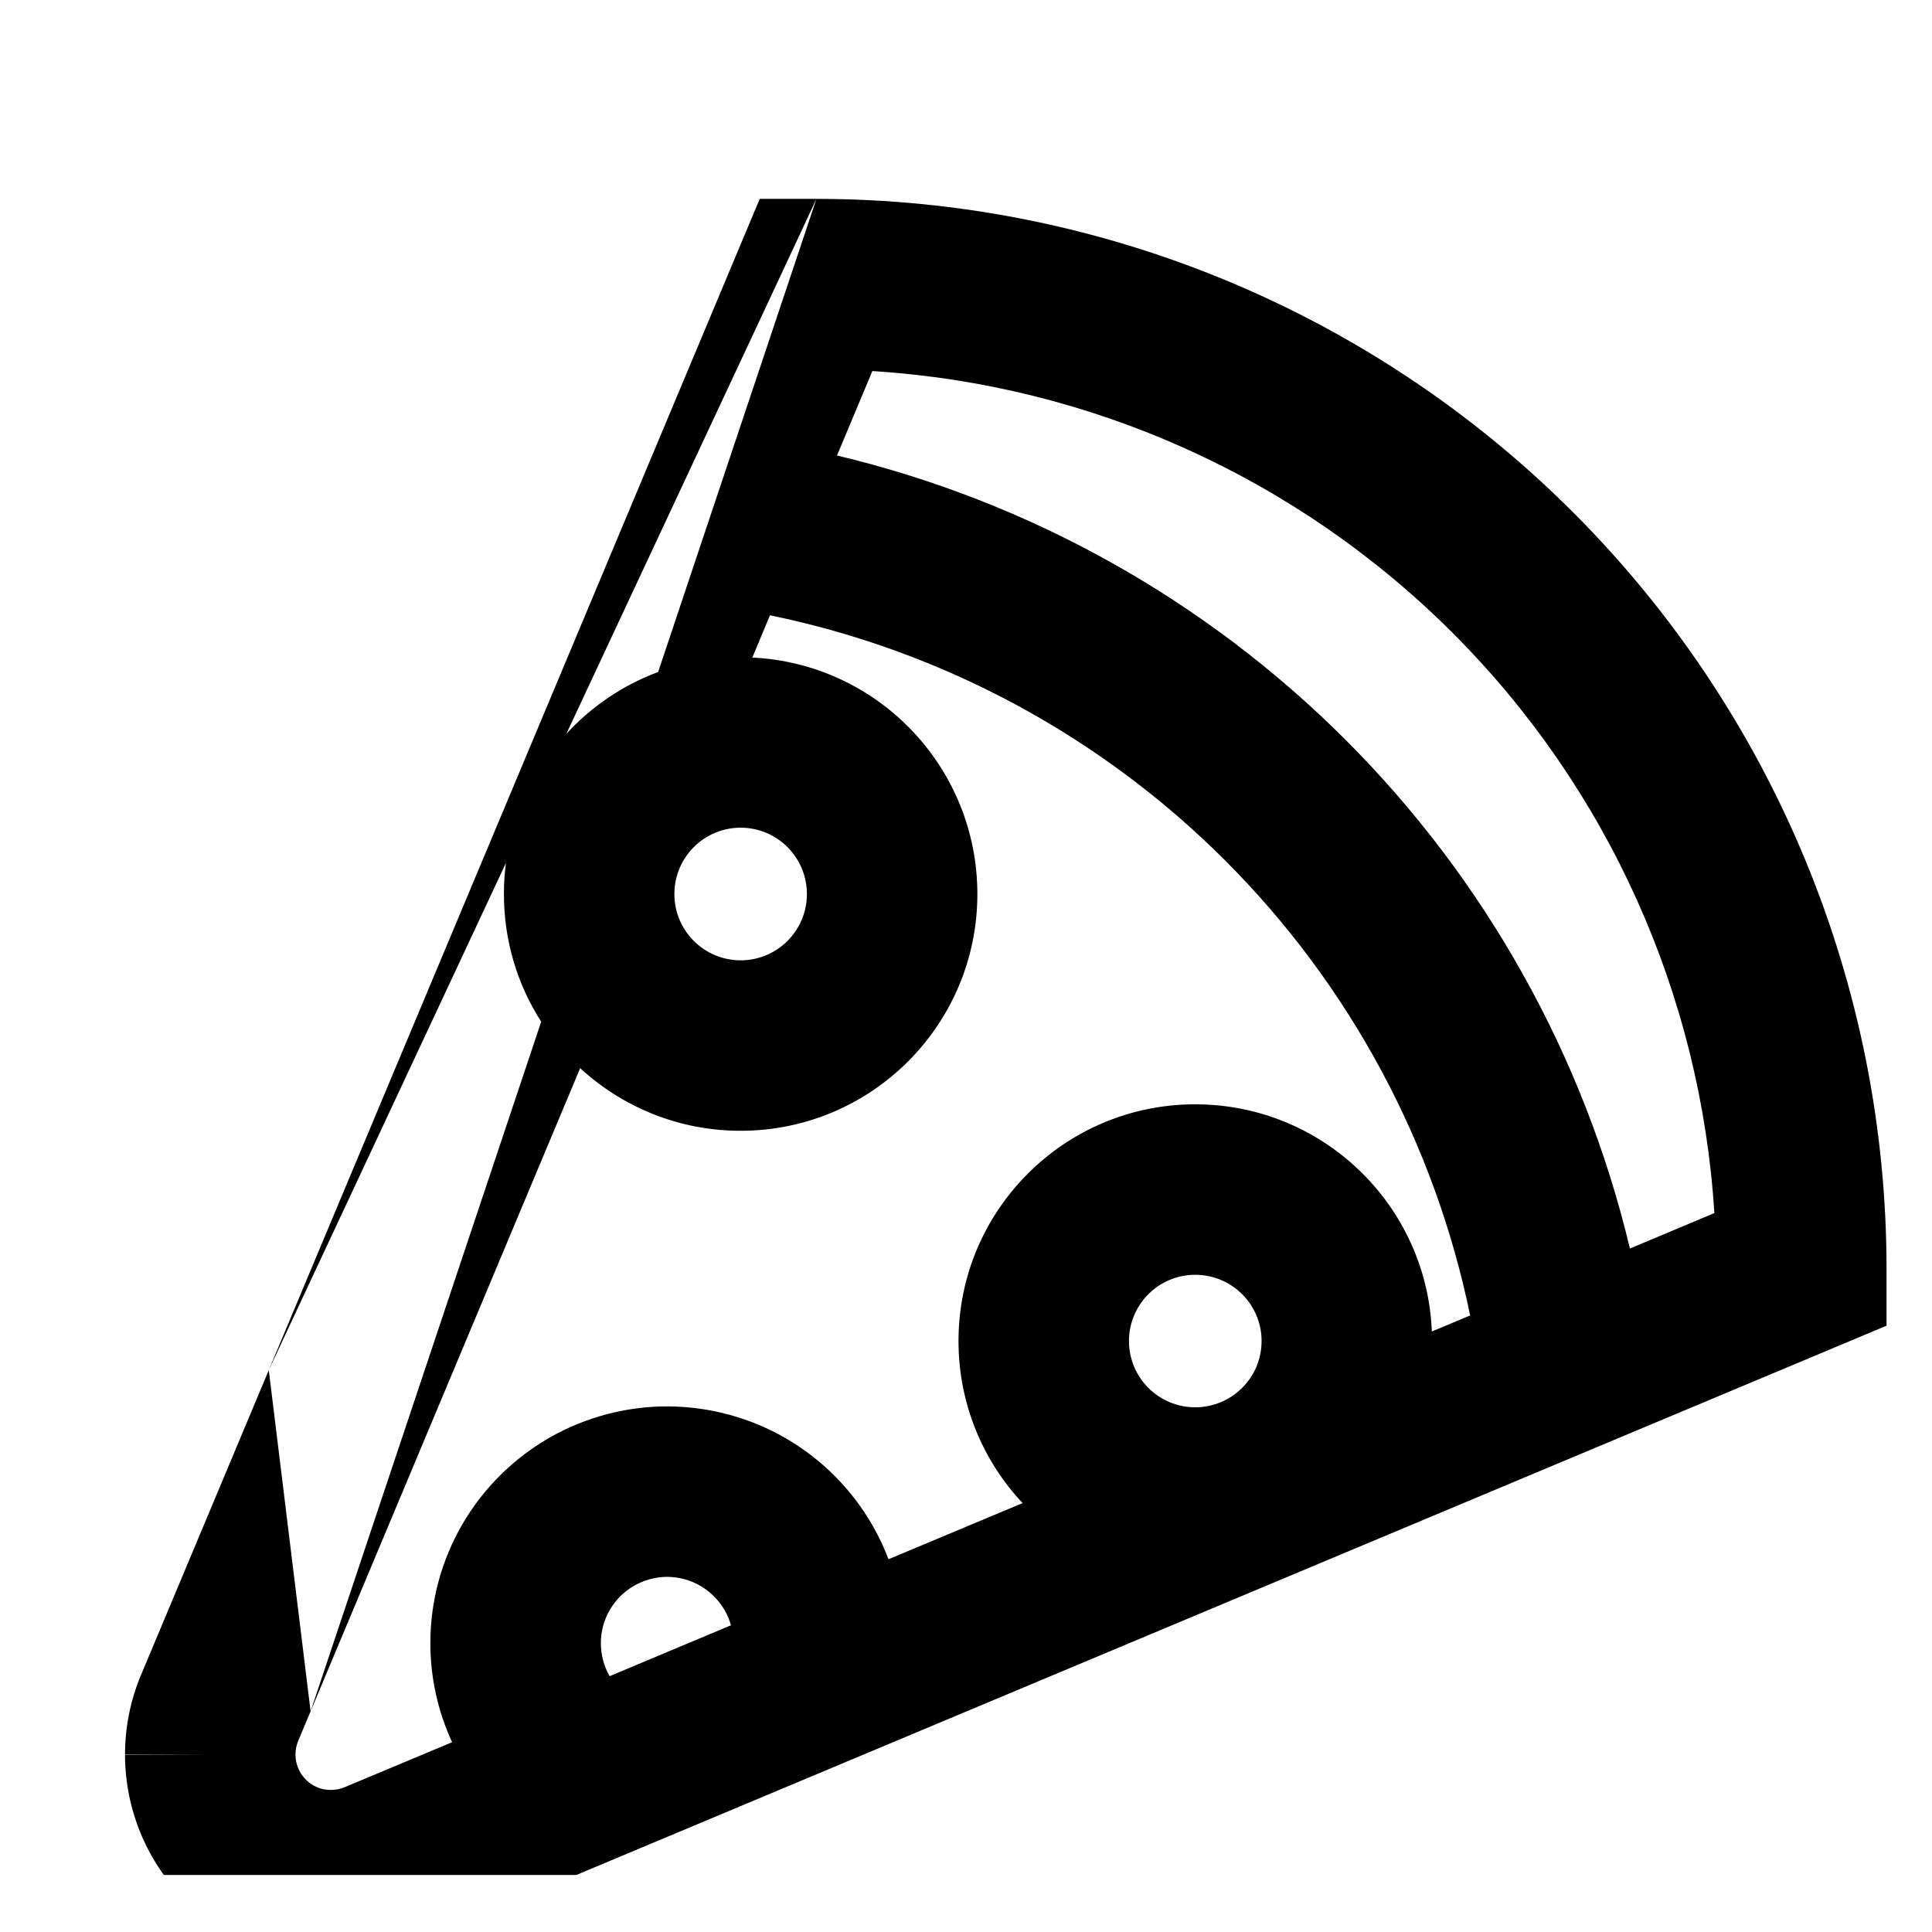 <svg width="17" height="17" viewBox="0 0 17 17" fill="none" xmlns="http://www.w3.org/2000/svg">
<g clip-path="url(#clip0_424_1042)">
<g filter="url(#filter0_i_424_1042)">
<path fill-rule="evenodd" clip-rule="evenodd" d="M6.685 0.75H7.184L4.983 5.458C5.203 5.217 5.48 5.029 5.791 4.913L7.184 0.75C9.681 0.75 12.076 1.742 13.842 3.508C15.608 5.274 16.6 7.669 16.6 10.167V10.665L16.14 10.858L3.607 16.112L3.604 16.113L3.604 16.113C3.383 16.204 3.147 16.251 2.909 16.25C2.429 16.25 1.97 16.059 1.63 15.72C1.291 15.381 1.101 14.921 1.1 14.441C1.1 14.203 1.146 13.967 1.237 13.747L1.239 13.743L1.239 13.743L2.365 11.056L2.733 14.058L2.623 14.32L2.623 14.321C2.608 14.358 2.6 14.397 2.6 14.437L2.6 14.44C2.6 14.522 2.633 14.601 2.691 14.659C2.727 14.695 2.77 14.721 2.817 14.736C2.847 14.745 2.878 14.75 2.91 14.75L2.913 14.75C2.953 14.75 2.992 14.742 3.029 14.727L3.03 14.727L3.978 14.33C3.852 14.056 3.786 13.758 3.787 13.456C3.787 13.089 3.884 12.73 4.068 12.413C4.252 12.096 4.516 11.834 4.834 11.651C5.152 11.469 5.512 11.374 5.878 11.375C6.244 11.377 6.604 11.475 6.92 11.659C7.236 11.844 7.498 12.108 7.68 12.427C7.734 12.521 7.78 12.619 7.818 12.72L8.998 12.226C8.648 11.853 8.434 11.351 8.434 10.8C8.434 9.649 9.367 8.717 10.517 8.717C11.64 8.717 12.555 9.605 12.599 10.716L12.936 10.575C12.625 9.062 11.877 7.668 10.78 6.571C9.682 5.473 8.289 4.725 6.775 4.414L6.62 4.786C7.723 4.839 8.6 5.75 8.6 6.867C8.6 8.017 7.668 8.95 6.517 8.95C5.972 8.95 5.477 8.741 5.105 8.399L2.733 14.058L4.762 7.99C4.554 7.666 4.434 7.28 4.434 6.867C4.434 6.774 4.44 6.683 4.452 6.593L2.365 11.056L6.492 1.21L6.685 0.75ZM1.1 14.441L1.1 14.443L1.85 14.44H1.1L1.1 14.441ZM2.909 16.25L2.91 16.25V15.5L2.907 16.25L2.909 16.25ZM6.377 13.17C6.401 13.211 6.419 13.255 6.432 13.301L5.364 13.749C5.313 13.66 5.287 13.56 5.287 13.458C5.287 13.355 5.314 13.255 5.366 13.166C5.417 13.077 5.491 13.004 5.58 12.953C5.669 12.902 5.77 12.875 5.872 12.875C5.975 12.876 6.076 12.903 6.164 12.955C6.253 13.007 6.326 13.081 6.377 13.17ZM15.085 9.674L14.342 9.986C13.939 8.297 13.076 6.746 11.84 5.51C10.604 4.274 9.054 3.411 7.365 3.008L7.676 2.265C9.596 2.385 11.413 3.201 12.782 4.569C14.15 5.937 14.965 7.754 15.085 9.674ZM5.934 6.867C5.934 6.544 6.195 6.283 6.517 6.283C6.839 6.283 7.1 6.544 7.1 6.867C7.1 7.189 6.839 7.45 6.517 7.45C6.195 7.45 5.934 7.189 5.934 6.867ZM9.934 10.8C9.934 10.478 10.195 10.217 10.517 10.217C10.839 10.217 11.101 10.478 11.101 10.8C11.101 11.122 10.839 11.383 10.517 11.383C10.195 11.383 9.934 11.122 9.934 10.8Z" fill="#533E1F" style="fill:#533E1F;fill:color(display-p3 0.325 0.243 0.12);fill-opacity:1;"/>
</g>
</g>
<defs>
<filter id="filter0_i_424_1042" x="1.1" y="0.75" width="15.5" height="16.5" filterUnits="userSpaceOnUse" color-interpolation-filters="sRGB">
<feFlood flood-opacity="0" result="BackgroundImageFix"/>
<feBlend mode="normal" in="SourceGraphic" in2="BackgroundImageFix" result="shape"/>
<feColorMatrix in="SourceAlpha" type="matrix" values="0 0 0 0 0 0 0 0 0 0 0 0 0 0 0 0 0 0 127 0" result="hardAlpha"/>
<feOffset dy="1"/>
<feGaussianBlur stdDeviation="1"/>
<feComposite in2="hardAlpha" operator="arithmetic" k2="-1" k3="1"/>
<feColorMatrix type="matrix" values="0 0 0 0 0.222 0 0 0 0 0.163 0 0 0 0 0.076 0 0 0 1 0"/>
<feBlend mode="normal" in2="shape" result="effect1_innerShadow_424_1042"/>
</filter>
<clipPath id="clip0_424_1042">
<rect width="16" height="16" fill="white" style="fill:white;fill-opacity:1;" transform="translate(0.85 0.5)"/>
</clipPath>
</defs>
</svg>
